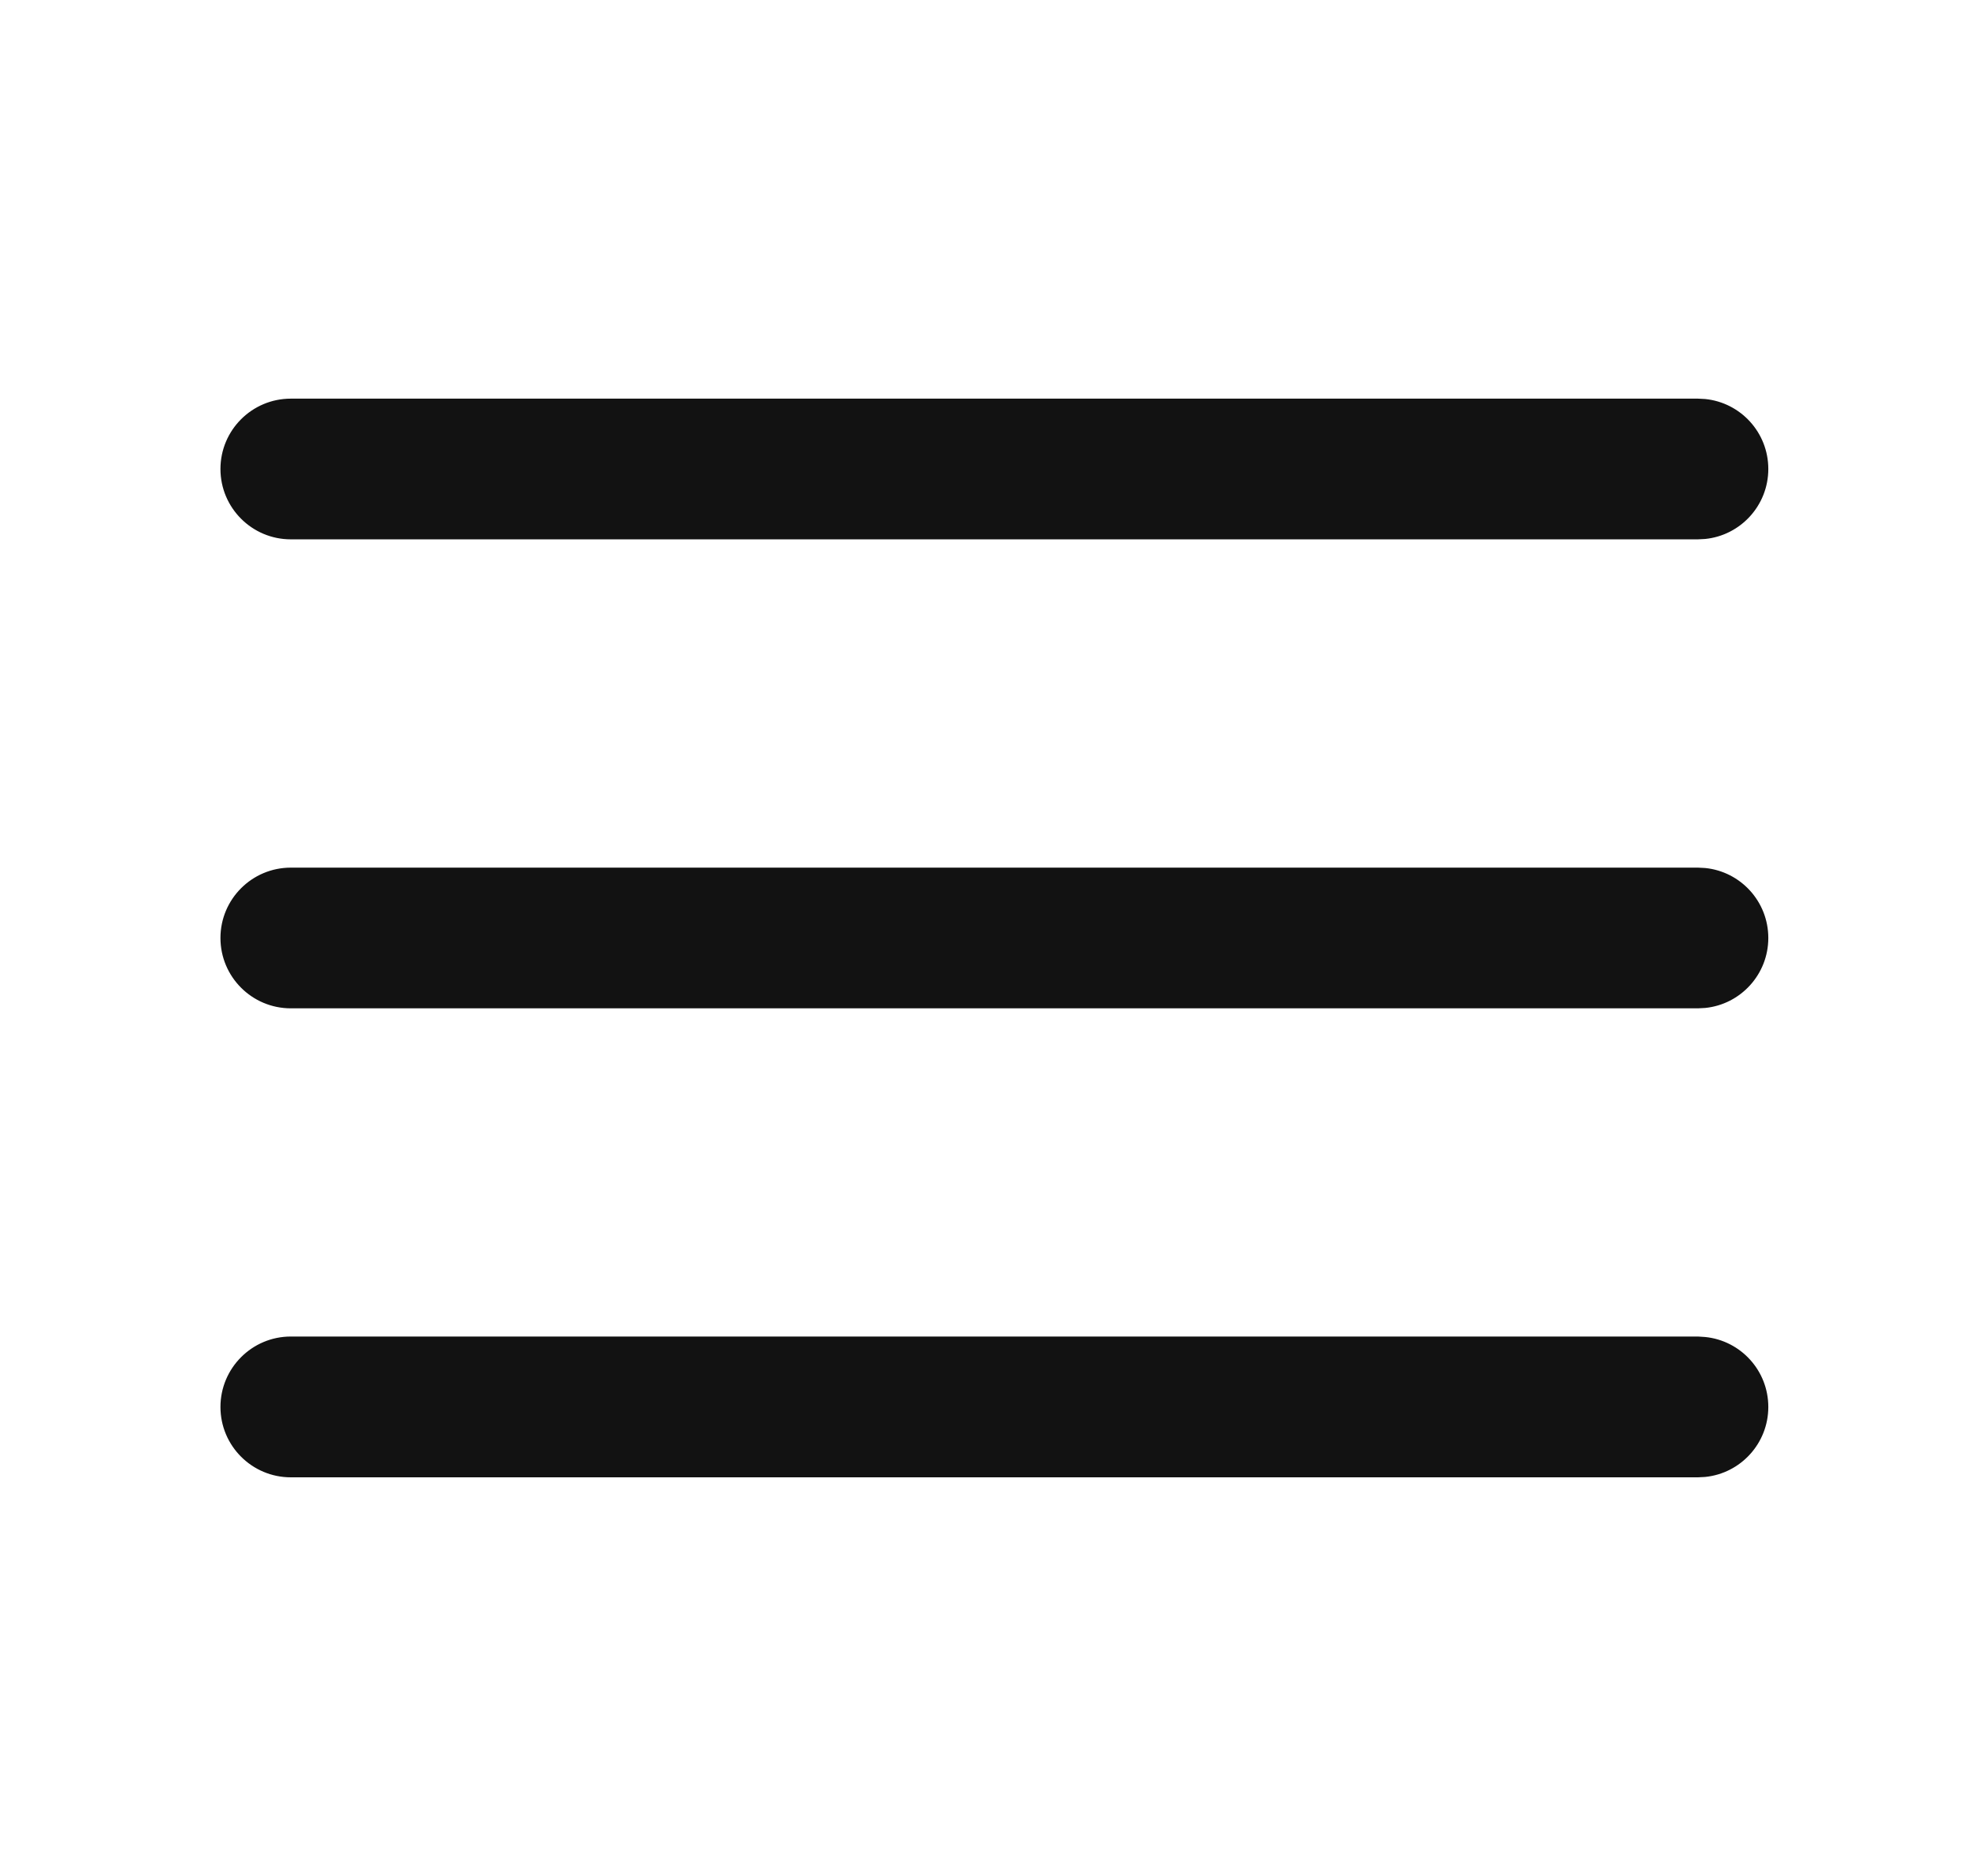 <svg width="21" height="20" viewBox="0 0 21 20" fill="none" xmlns="http://www.w3.org/2000/svg">
<path d="M18.1 14.249L18.177 14.254C18.555 14.292 18.85 14.611 18.85 15C18.85 15.388 18.555 15.708 18.177 15.746L18.1 15.75H3.1C2.686 15.75 2.35 15.414 2.35 15C2.35 14.586 2.686 14.249 3.1 14.249H18.1ZM18.1 9.25L18.177 9.254C18.555 9.292 18.85 9.611 18.85 10C18.85 10.388 18.555 10.708 18.177 10.746L18.1 10.75H3.1C2.686 10.75 2.35 10.414 2.35 10C2.35 9.586 2.686 9.25 3.1 9.25H18.1ZM18.1 4.25L18.177 4.254C18.555 4.292 18.85 4.611 18.85 5C18.85 5.388 18.555 5.708 18.177 5.746L18.1 5.75H3.1C2.686 5.75 2.35 5.414 2.35 5C2.35 4.586 2.686 4.25 3.1 4.25H18.1Z" fill="#121212"/>
</svg>
